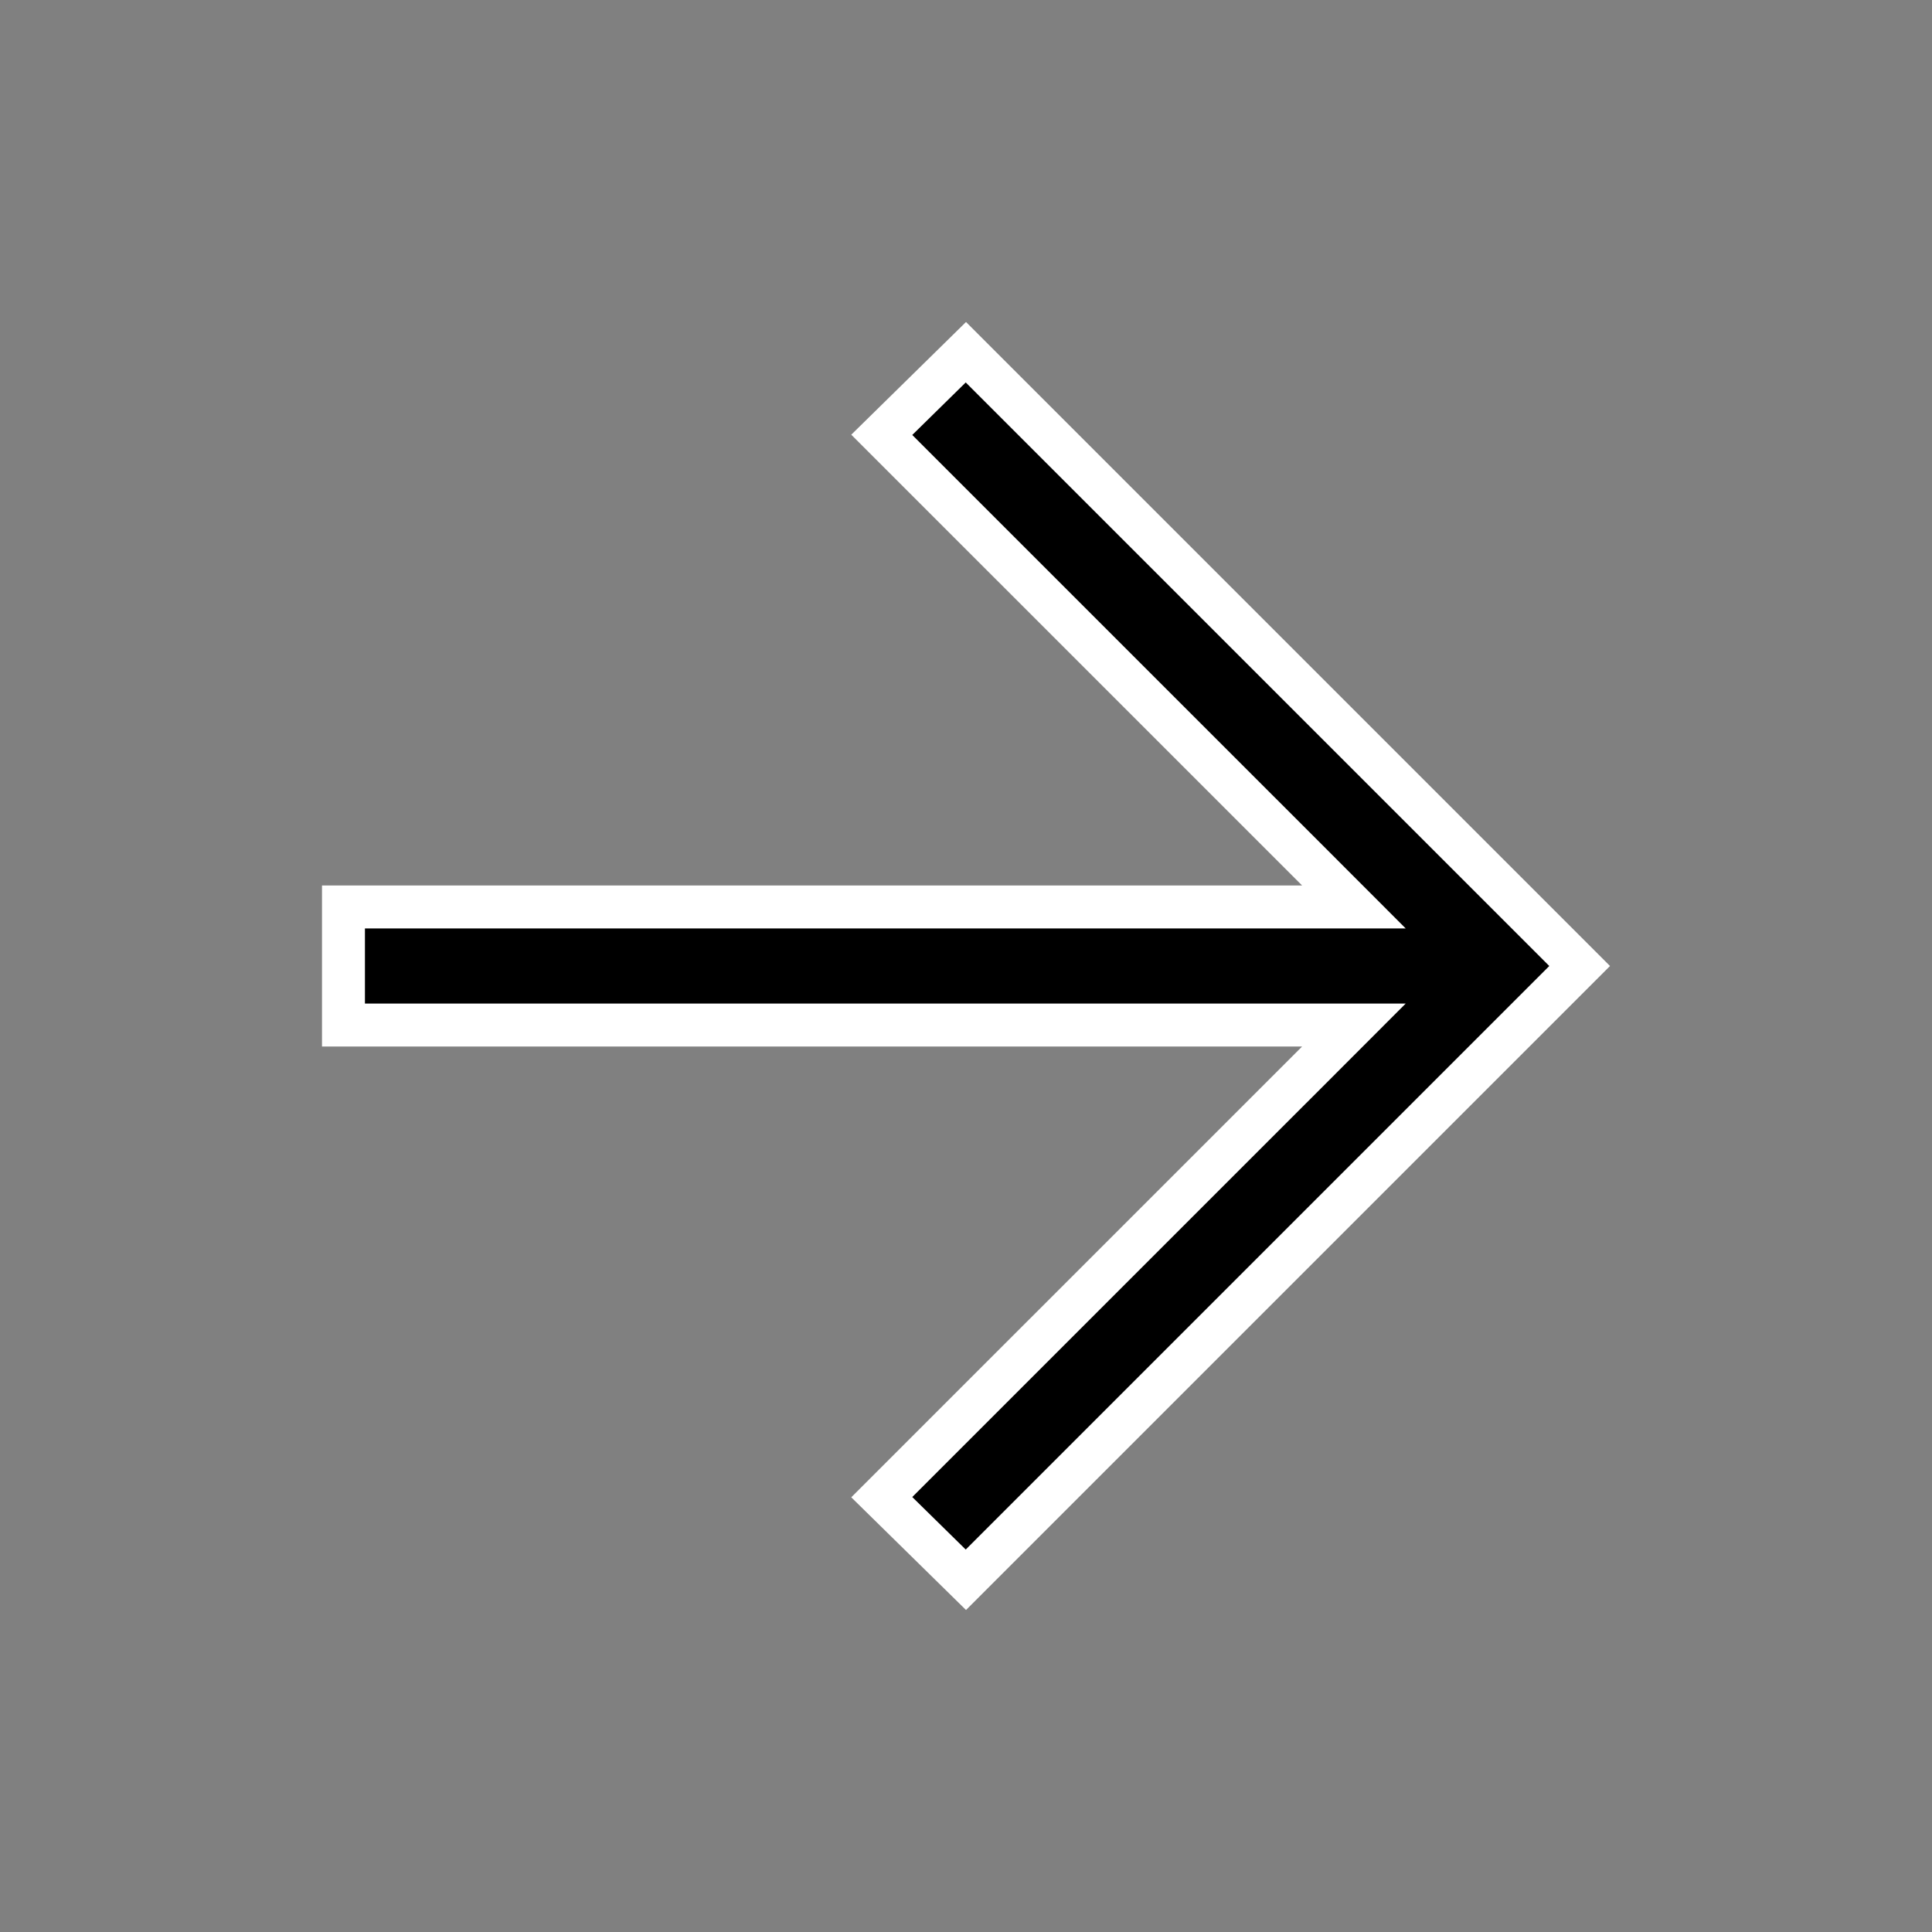 <svg width="45" height="45" viewBox="0 0 45 45" fill="none" xmlns="http://www.w3.org/2000/svg">
<rect x="0" y="0" width="45" height="45" fill="#808080" stroke="none"/>
<path d="M30.328 23.875H31.535L30.682 24.729L20.538 34.872L22.497 36.796L36.793 22.5L22.497 8.204L20.538 10.128L30.682 20.271L31.535 21.125H30.328H8V23.875H30.328Z" fill="black" stroke="white"/>
</svg>

